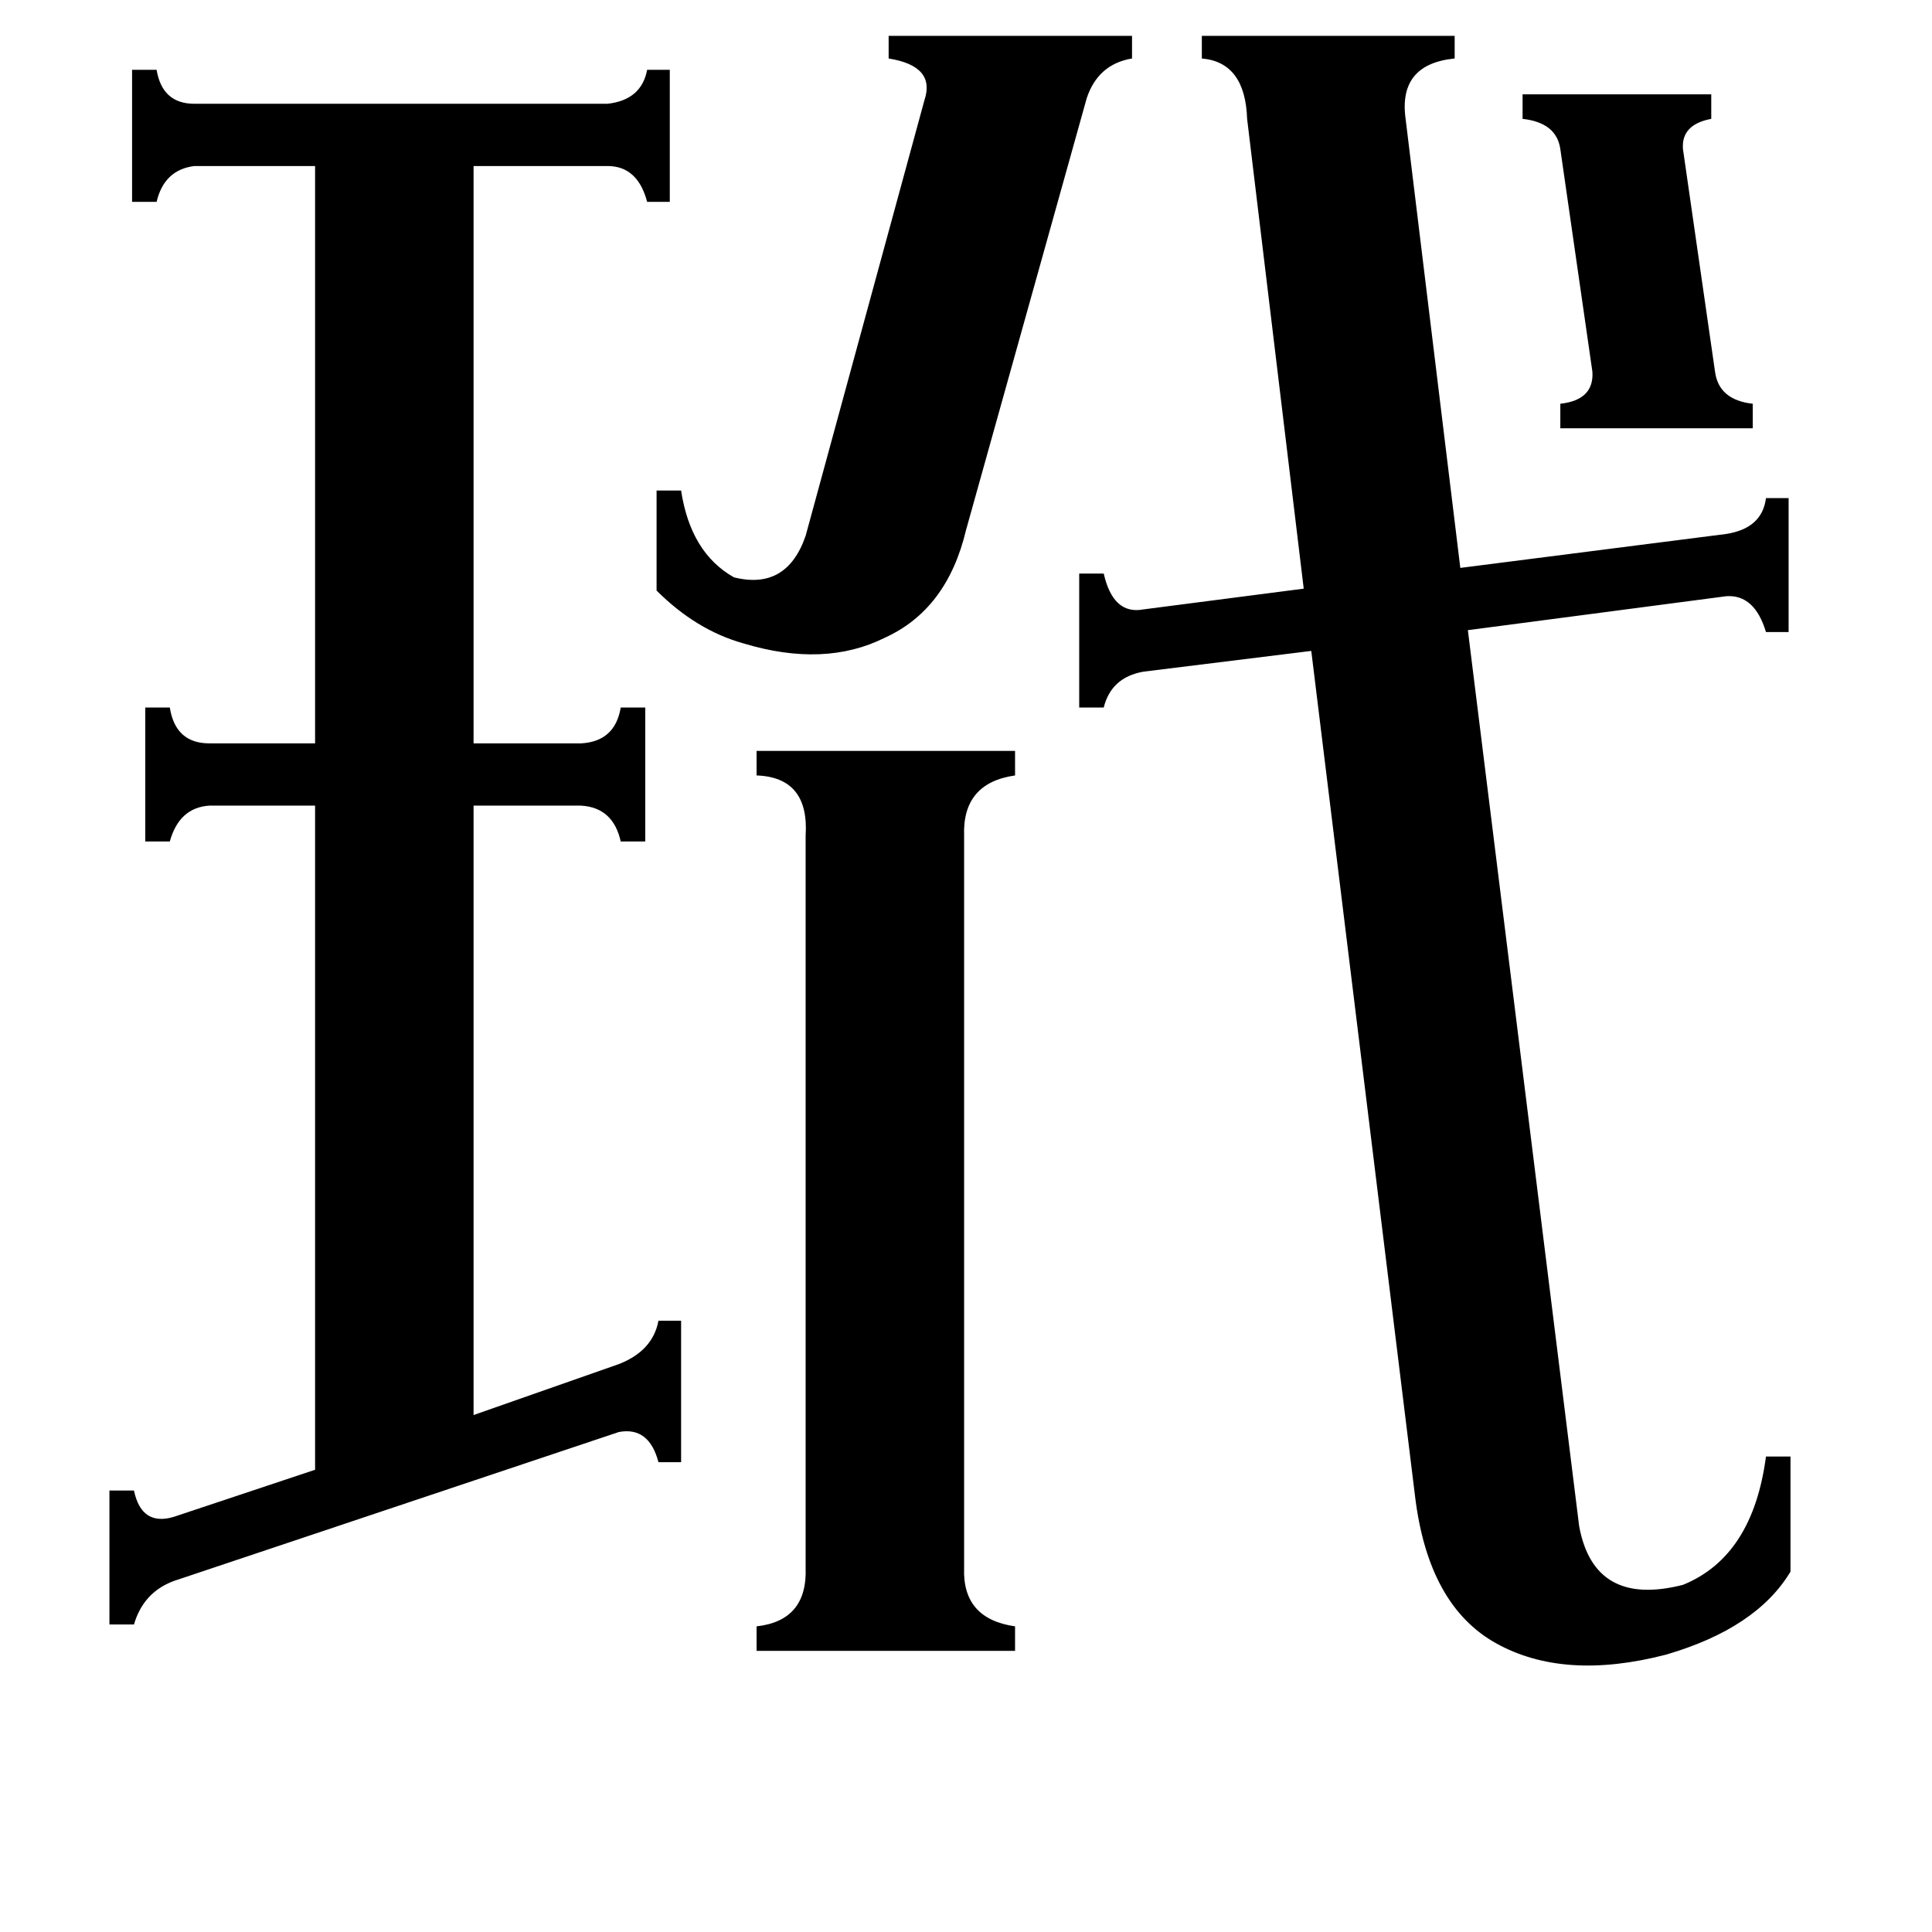 <svg xmlns="http://www.w3.org/2000/svg" viewBox="0 -800 1024 1024">
	<path fill="#000000" d="M807 -750H907V-737Q891 -734 892 -721L909 -603Q911 -588 929 -586V-573H827V-586Q845 -588 844 -603L827 -721Q825 -735 807 -737ZM512 -519Q502 -477 469 -462Q437 -446 394 -459Q369 -466 348 -487V-540H361Q366 -507 389 -494Q417 -487 427 -516L490 -747Q496 -765 471 -769V-781H600V-769Q582 -766 576 -748ZM511 31Q510 58 538 62V75H401V62Q428 59 427 31V-357Q429 -388 401 -389V-402H538V-389Q510 -385 511 -357ZM77 -425H90Q93 -406 111 -406H167V-712H103Q87 -710 83 -693H70V-763H83Q86 -745 103 -745H322Q340 -747 343 -763H355V-693H343Q338 -712 322 -712H251V-406H308Q326 -407 329 -425H342V-354H329Q325 -372 308 -373H251V-50L328 -77Q346 -84 349 -100H361V-25H349Q344 -44 328 -41L92 38Q76 44 71 61H58V-10H71Q75 9 92 4L167 -21V-373H111Q95 -372 90 -354H77ZM837 9Q845 52 892 40Q929 25 936 -28H949V33Q931 63 883 77Q829 91 793 71Q757 51 750 -7L695 -455L606 -444Q589 -441 585 -425H572V-496H585Q590 -474 606 -477L691 -488L661 -737Q660 -767 637 -769V-781H771V-769Q741 -766 745 -737L774 -499L915 -517Q934 -520 936 -536H948V-465H936Q930 -485 915 -484L778 -466Z"/>
</svg>